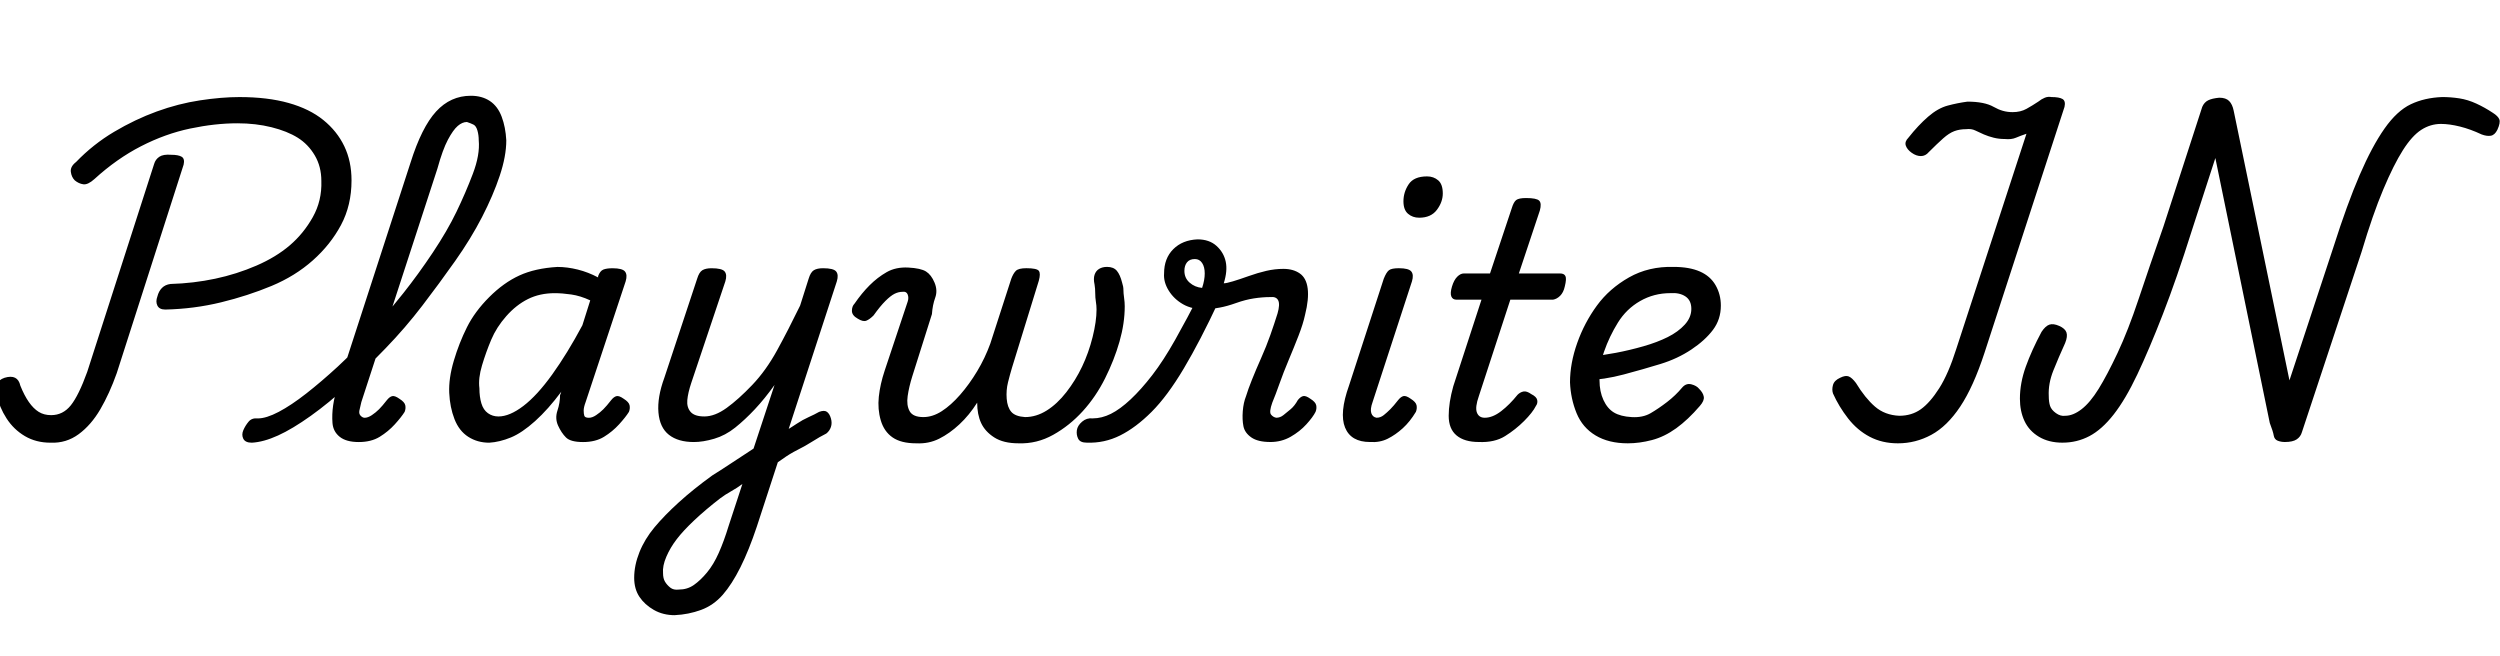 <svg id="fnt-Playwrite IN" viewBox="0 0 3812 1000" xmlns="http://www.w3.org/2000/svg"><path id="playwrite-in" class="f" d="M252 472q-9 0-12-6t0-14q2-8 7-13t13-6q35-1 68-8t63-20 51-31 35-43 13-55q0-22-10-39t-26-27-40-16-52-6q-34 0-72 8t-75 27-71 50q-10 9-17 8t-13-6q-5-5-6-13t8-15q26-27 58-46t65-31 66-17 60-5q43 0 75 9t53 26 32 40 11 52q0 38-16 68t-43 54-63 39-77 25-85 11m-175 203q-22 0-39-10t-28-27-15-36q-3-9 0-16t12-10q10-3 16 0t8 12q6 15 13 25t15 15 19 5q18 0 30-15t25-51l102-317q2-7 8-11t18-3q11 0 16 3t3 12l-102 318q-11 31-25 55t-33 38-43 13m307 0q-10 0-13-6t0-13 8-13 14-5q13 0 32-10t42-28 48-41 51-53 49-59 45-62 36-62 25-58 9-51q0-8 6-12t15-3 15 3 6 12q0 24-10 54t-27 63-41 67-50 68-56 65-58 57-56 46-50 30-40 11m163-1q-19 0-29-8t-11-21 1-27 7-28l111-342q17-54 39-78t53-24q17 0 29 8t18 24 7 36q0 9-6 14t-15 4-15-4-6-14q0-8-2-15t-6-9-10-4q-7 0-14 6t-15 21-16 44l-116 356q-2 8-3 13t2 8 6 3q5 0 11-4t11-9 12-14q4-5 8-6t11 4q8 5 9 10t-1 10q-5 8-15 19t-23 19-32 8m199 1q-18 0-32-9t-21-27-8-40 7-49 20-51 34-46 46-33 58-13q15 0 31 4t31 12l0-2q3-8 8-10t14-2q15 0 19 5t1 15l-61 184q-3 8-3 13t1 8 7 3q5 0 11-4t11-9 12-14q4-5 8-6t11 4q8 5 9 10t-1 10q-5 8-15 19t-23 19-32 8-26-7-12-18-1-23 4-24q1-1 1-2t1-3q-20 27-40 45t-37 25-33 8m-15-83q0 13 3 23t10 15 16 5q17 0 38-16t44-48 46-75l12-38q-15-7-29-9t-25-2q-23 0-41 9t-33 26-23 36-14 39-4 35m439 123l6-45q10-6 20-12t19-12 18-10 16-8q8-3 12 0t6 10 0 13-7 10q-10 5-21 12t-23 13-23 14-23 15m-141 223q-18 0-32-8t-22-20-8-29q0-19 8-39t23-38 37-38 51-41q16-10 31-20t32-21l32-97q-15 21-30 37t-30 28-32 17-31 5q-24 0-38-11t-16-34 9-53l50-151q3-10 8-13t14-3q16 0 20 5t1 15l-52 155q-5 15-6 26t5 18 21 7q16 0 34-13t39-35 38-53 35-68l13-41q3-10 8-13t14-3q16 0 20 5t1 15l-122 374q-12 36-25 62t-27 42-33 23-40 8m6-39q13 0 23-7t20-19 18-30 15-41l21-64q-8 6-17 11t-17 11q-22 17-39 33t-27 29-16 27-5 25q0 8 3 13t8 9 13 3m362-223q-23 0-36-9t-18-26-3-36 9-40l35-105q2-6 0-11t-8-4q-6 0-12 3t-14 11-18 22q-6 6-11 8t-13-3q-9-5-9-12t4-11q11-16 23-28t26-20 33-7 27 6 13 17 1 23-5 25l-30 95q-5 16-7 30t3 23 21 9q14 0 28-9t28-25 26-36 20-42l32-99q3-8 7-12t16-4q16 0 19 4t0 15l-41 133q-3 10-6 22t-2 25 7 20 21 8q17 0 33-10t30-28 24-39 16-45 6-42q0-6-1-12t-1-13-1-13q-2-9 0-15t7-9 12-3q10 0 15 6t8 18q2 6 2 11t1 12 1 13q0 26-8 54t-22 56-34 50-45 36-53 13q-23 0-37-9t-20-22-6-31q-12 19-27 33t-31 22-35 7m260-1q-10 0-13-6t-2-13 8-13 16-5q14 0 28-7t30-22 33-37 35-54 38-71l28 13q-28 60-53 102t-49 66-48 36-51 11m280-1q-19 0-29-7t-12-17-1-23 5-23q3-10 9-25t14-33 14-35 11-33q4-14 1-20t-12-5q-12 0-25 2t-27 7-25 7-20 3q-22 0-36-8t-22-21-7-26q0-23 14-37t37-15q18 0 29 10t14 24-3 33q4 0 14-3t24-8 27-8 26-3q15 0 25 7t12 23-4 40q-3 14-10 32t-15 37-14 36-11 29q-5 14-2 18t8 5q6 0 11-4t11-9 11-14q4-5 8-6t11 4q8 5 9 10t-1 10q-4 8-14 19t-24 19-31 8m-104-235q4-12 4-22t-4-16-11-6q-8 0-12 5t-4 13q0 11 8 18t19 8m256 235q-29 0-38-22t6-64l53-163q4-10 8-13t15-3q15 0 19 5t1 15l-60 184q-4 11-2 17t8 7q6 0 11-4t10-9 12-14q4-5 8-6t11 4q8 5 9 10t-1 10q-9 15-20 25t-23 16-27 5m75-342q-10 0-17-6t-7-19q0-14 8-26t28-12q10 0 17 6t7 20q0 13-9 25t-27 12m91 342q-22 0-34-10t-12-30 7-45l43-132h-38q-6 0-8-5t1-15q3-10 8-15t10-5h40l33-99q3-10 7-13t15-3q16 0 20 4t1 15l-32 96h63q6 0 8 4t-1 16q-2 9-7 14t-11 6h-65l-48 147q-6 17-3 25t12 8q12 0 25-10t25-25q4-4 9-5t12 4q8 4 9 9t-2 9q-5 10-18 23t-29 23-40 9m227 2q-29 0-49-12t-29-34-10-47q0-29 11-60t30-57 49-43 68-16q24 0 40 7t24 21 8 31q0 21-12 37t-33 30-47 22-56 16-59 9l6-36q20-2 41-6t42-10 37-14 26-19 10-24-9-19-23-5q-25 0-46 12t-34 33-21 44-7 44q0 17 6 30t16 19 27 7 29-6 25-17 23-22q6-7 14-5t12 7q6 6 7 12t-6 14q-18 21-36 34t-37 18-37 5m412 0q-24 0-43-10t-33-28-23-38q-2-6 0-13t11-11q8-4 13-2t11 10q14 23 29 36t37 14q19 0 33-10t28-32 26-60l107-328q-9 3-16 6t-17 2q-9 0-17-2t-15-5-13-6-14-2q-10 0-18 3t-17 11-22 21q-5 6-12 6t-14-5q-7-5-9-11t4-12q15-19 30-32t30-17 30-6q13 0 23 2t17 6 14 6 15 2q12 0 21-5t18-11q5-4 10-6t10-1q12 0 17 3t3 12l-122 375q-17 52-37 82t-44 43-51 13m251-1q-21 0-36-9t-22-24-7-34q0-24 9-49t24-53q6-9 12-11t15 2q9 4 11 10t-2 16q-10 22-18 42t-7 39q0 9 2 15t9 11 14 4q12 0 25-10t26-31 29-55 32-82 38-111l59-182q3-7 9-10t17-4q10 0 15 5t7 15l85 411 67-203q21-66 40-110t38-71 40-37 48-11q13 0 26 2t26 8 25 14q8 5 10 10t-3 16q-4 8-10 9t-14-2q-17-8-33-12t-29-4q-16 0-30 9t-28 31-30 60-33 95l-91 275q-2 7-8 11t-18 4q-6 0-11-2t-6-8-6-19l-83-404-36 111q-23 73-44 127t-39 92-36 61-37 33-41 10" />
</svg>